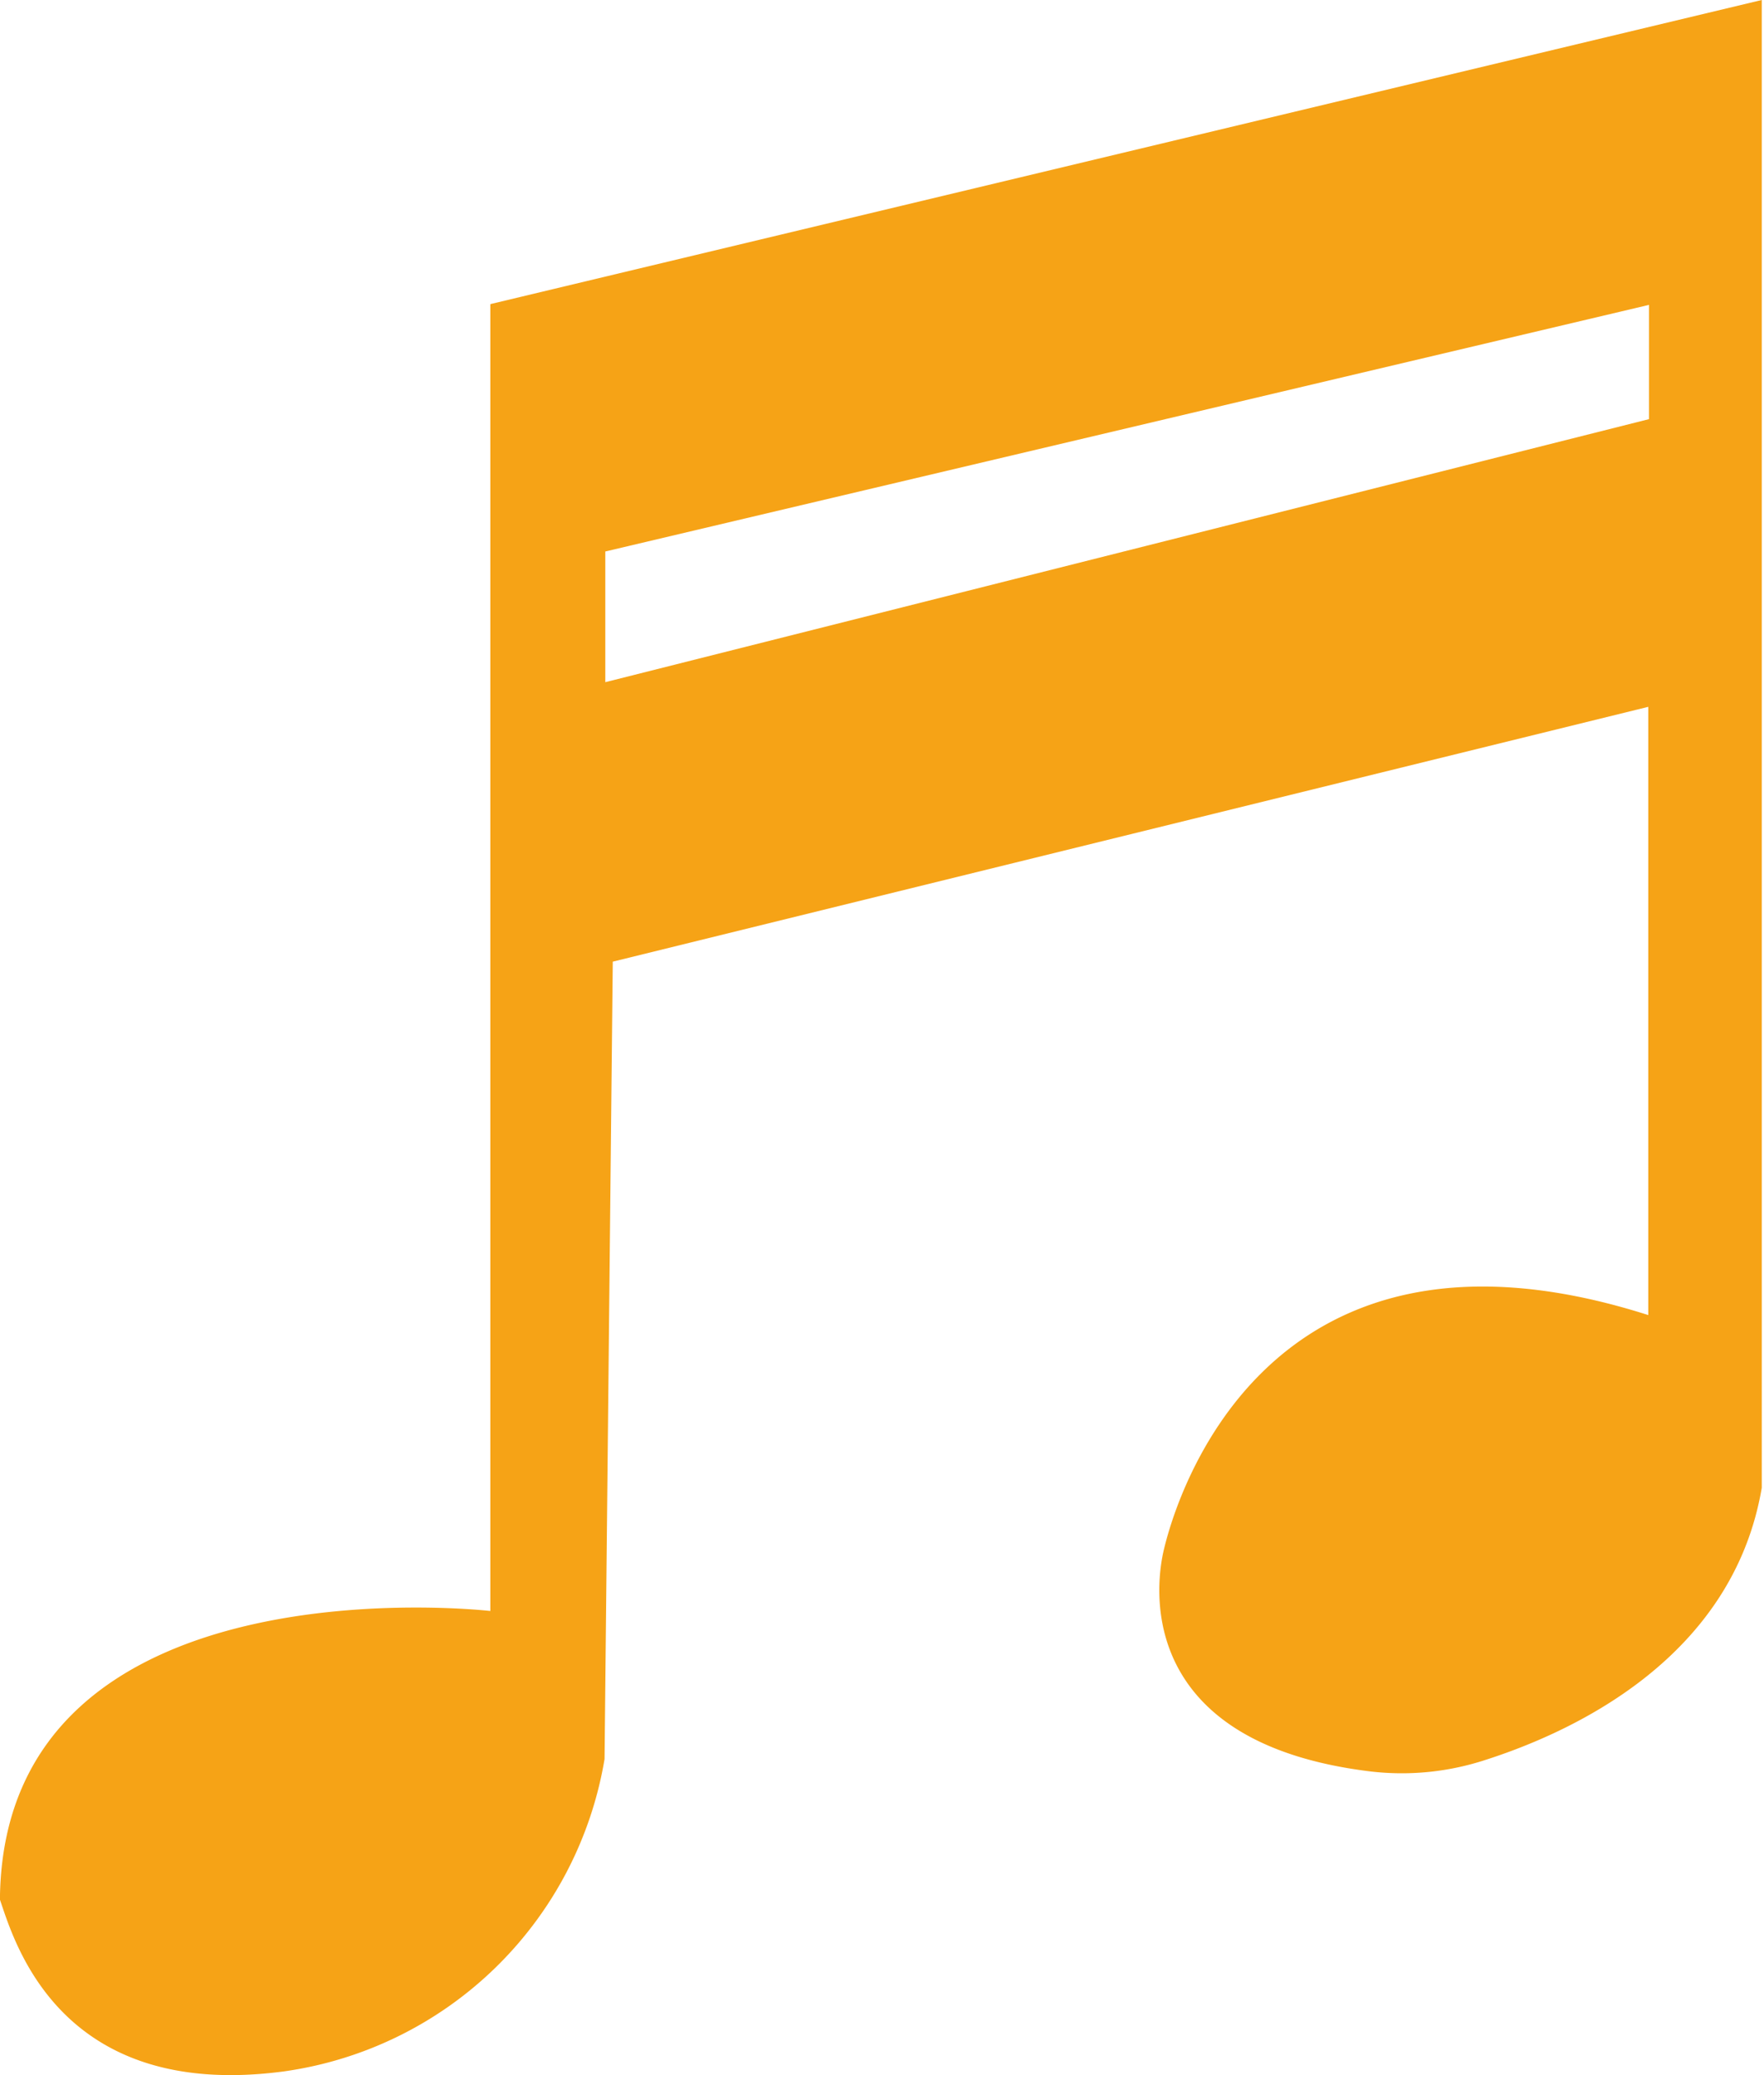 <svg id="Laag_1" data-name="Laag 1" xmlns="http://www.w3.org/2000/svg" viewBox="0 0 94.51 111.15"><defs><style>.cls-1{fill:#f6a316;}</style></defs><title>muzieknoot</title><path class="cls-1" d="M79.06,134.23v70s-25.88-3-26.27,15.2a.77.77,0,0,0,0,.27c.79,2.32,3.23,10.79,15.22,9.19a20.27,20.27,0,0,0,17.17-16.73l.44-42.71,55.48-13.65v32.58c-20.69-6.6-25.43,10.15-26,12.77-.62,3-.47,10.25,11.08,11.67a14.39,14.39,0,0,0,6-.55c4.71-1.48,13.43-5.41,15-14.64V117.94Zm62.08,6.16L85.22,154.48v-7l55.92-13.21Z" transform="translate(-52.79 -117.94)"/></svg>
